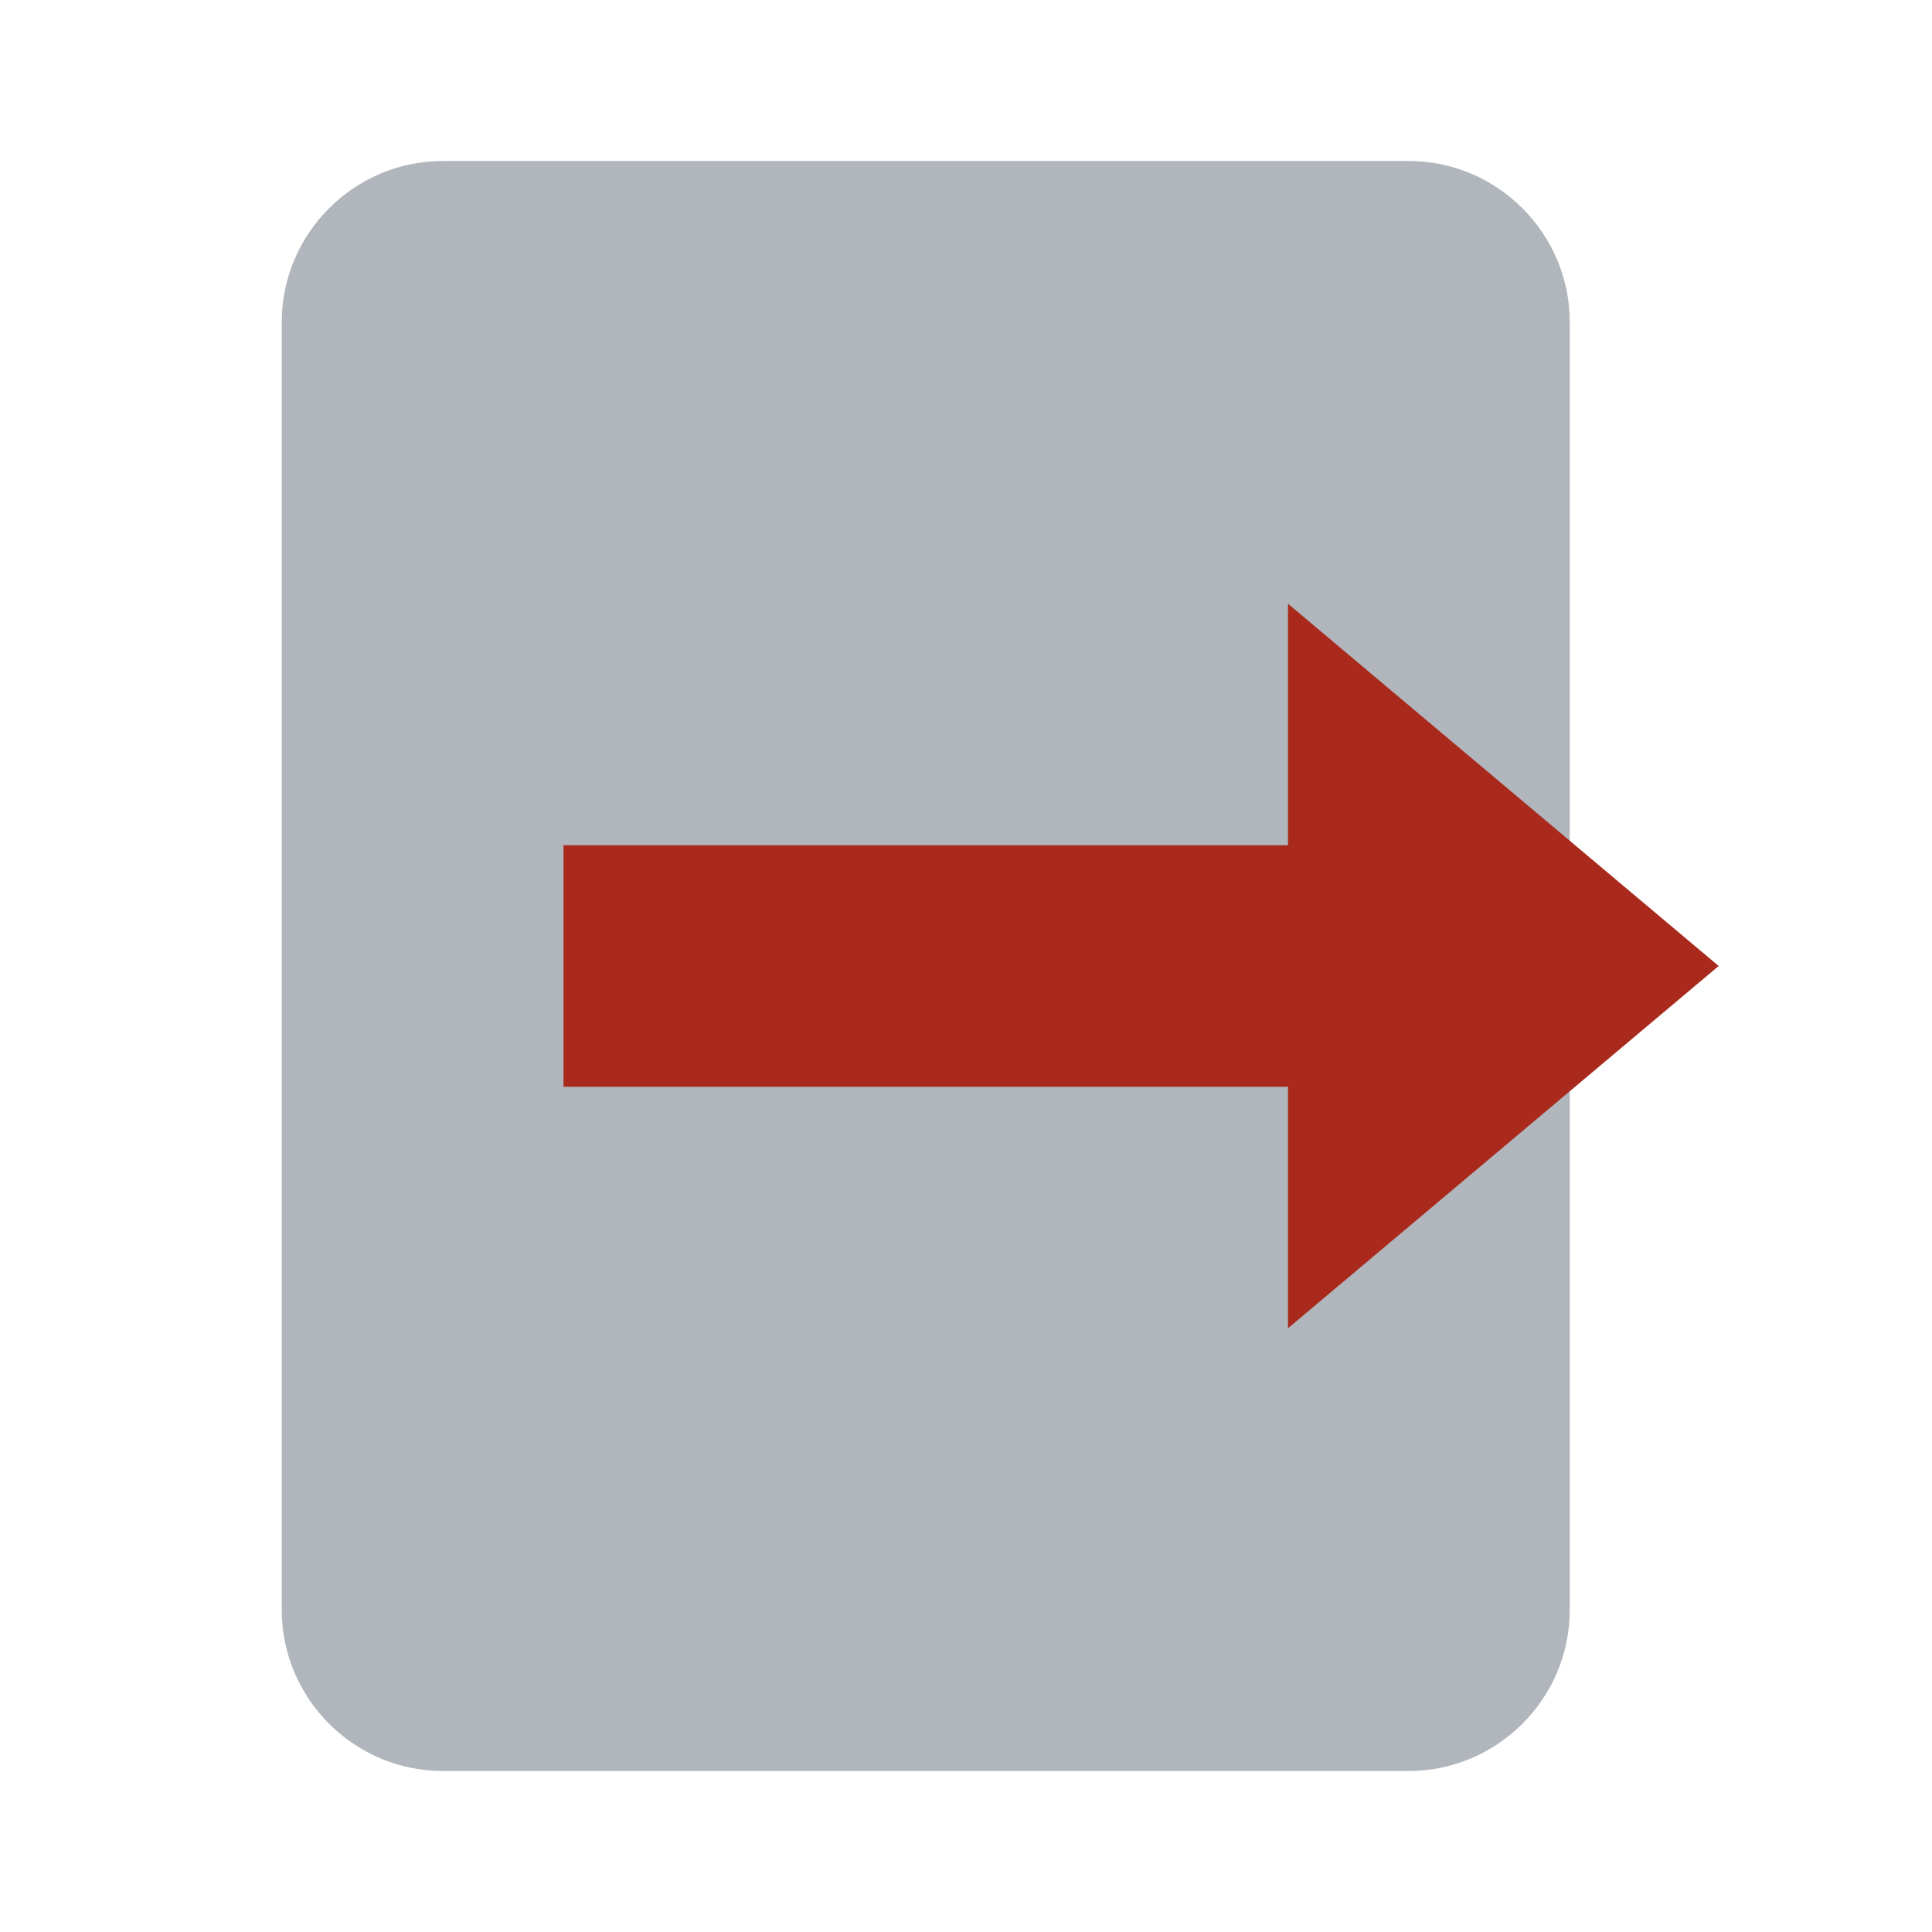 <?xml version="1.0" standalone="no"?>
<!DOCTYPE svg PUBLIC "-//W3C//DTD SVG 1.1//EN" "http://www.w3.org/Graphics/SVG/1.1/DTD/svg11.dtd">
<svg width="100%" height="100%" viewBox="0 0 48 48" version="1.1" xmlns="http://www.w3.org/2000/svg" xmlns:xlink="http://www.w3.org/1999/xlink" xml:space="preserve" style="fill-rule:evenodd;clip-rule:evenodd;stroke-linejoin:round;stroke-miterlimit:1.414;">
    <path d="M7,40L7,8C7,5.8 8.8,4 11,4L35,4C37.2,4 39,5.8 39,8L39,40C39,42.2 37.2,44 35,44L11,44C8.8,44 7,42.2 7,40Z" style="fill:rgb(176,182,187);fill-rule:nonzero;"/>
    <g>
        <path d="M32,21L32,15L42.7,24L32,33L32,27L14,27L14,21L32,21Z" style="fill:rgb(169,41,28);"/>
    </g>
</svg>
